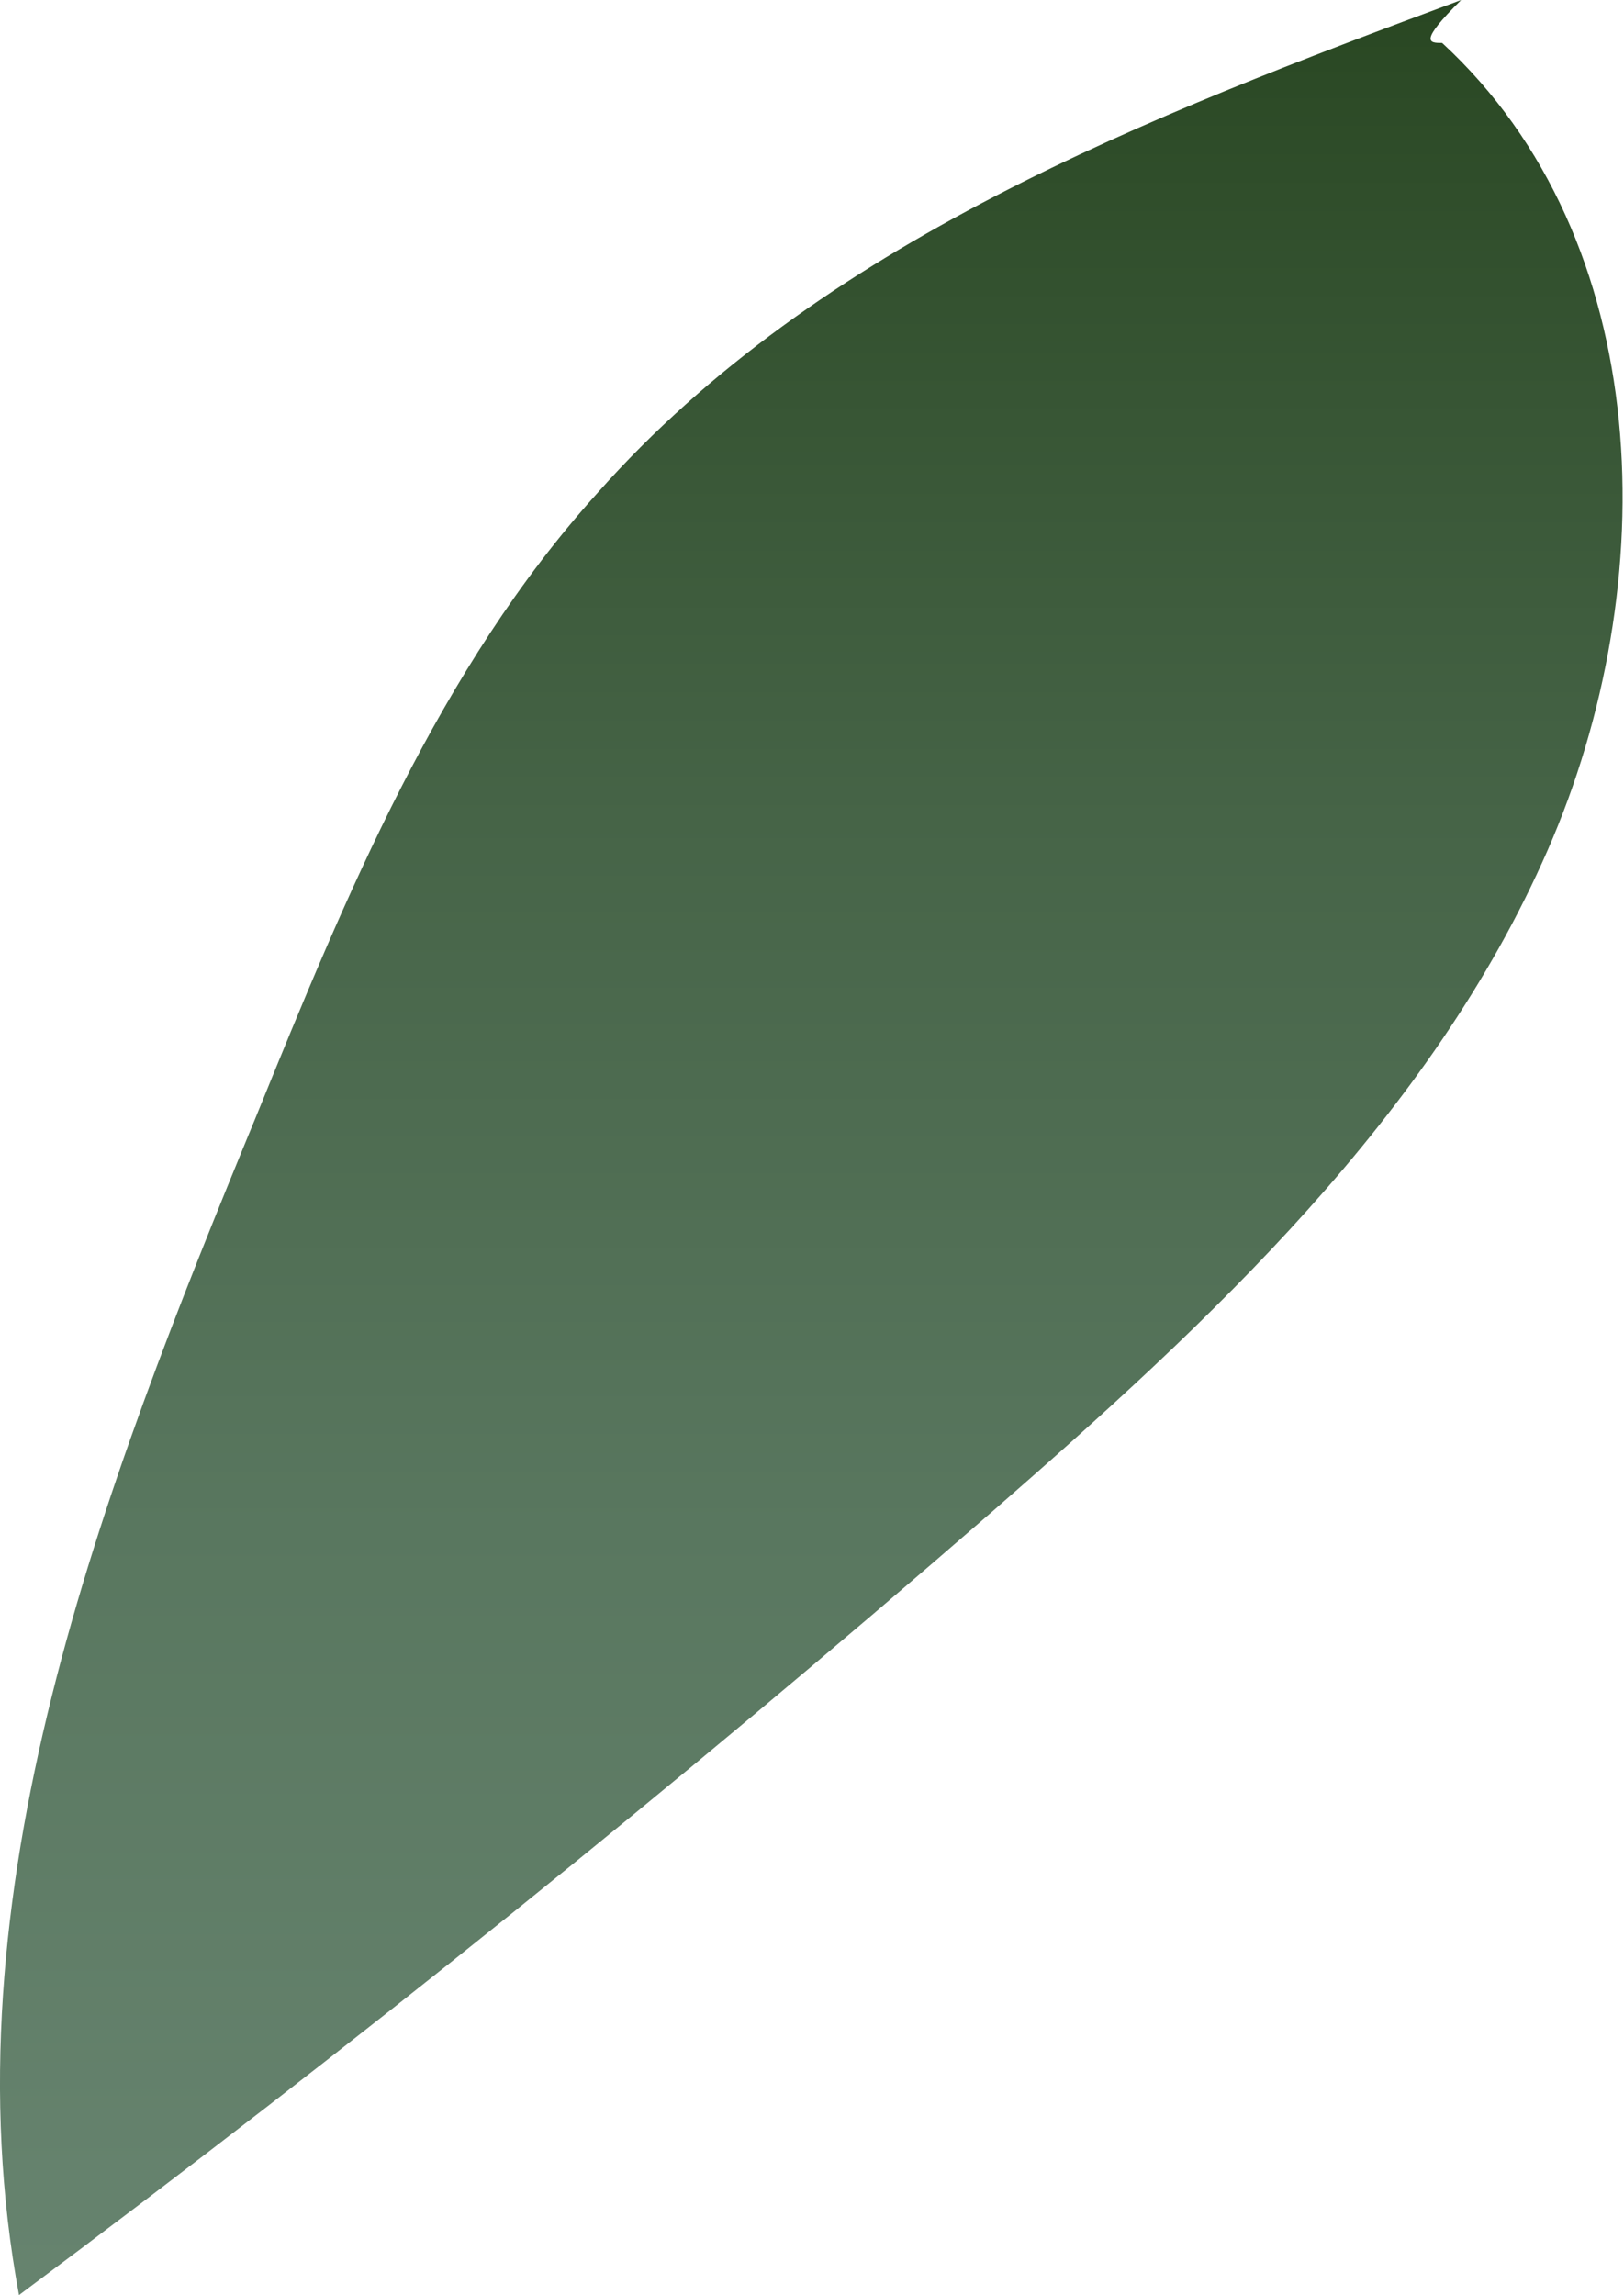 <svg xmlns="http://www.w3.org/2000/svg" xmlns:xlink="http://www.w3.org/1999/xlink" viewBox="0 0 46.17 65.25"><defs><style>.cls-1{fill:url(#linear-gradient);}</style><linearGradient id="linear-gradient" x1="23.08" y1="77.19" x2="23.08" y2="-3.24" gradientUnits="userSpaceOnUse"><stop offset="0" stop-color="#698672"/><stop offset="0.19" stop-color="#65826d"/><stop offset="0.42" stop-color="#59775f"/><stop offset="0.67" stop-color="#466447"/><stop offset="0.93" stop-color="#2c4a26"/><stop offset="1" stop-color="#24421c"/></linearGradient></defs><g id="Layer_2" data-name="Layer 2"><g id="Leaves_middle" data-name="Leaves middle"><path class="cls-1" d="M41.54,0C32.61,3.32,23.31,6.89,17,14c-4.52,5-7.16,11.45-9.71,17.72C2.88,42.42-1.57,53.88.54,65.25Q14.77,54.65,28.18,43C34.42,37.56,40.69,31.74,44,24.17S47.09,6.84,41,1.22C40.64,1.22,40.31,1.22,41.54,0Z"/></g></g></svg>
